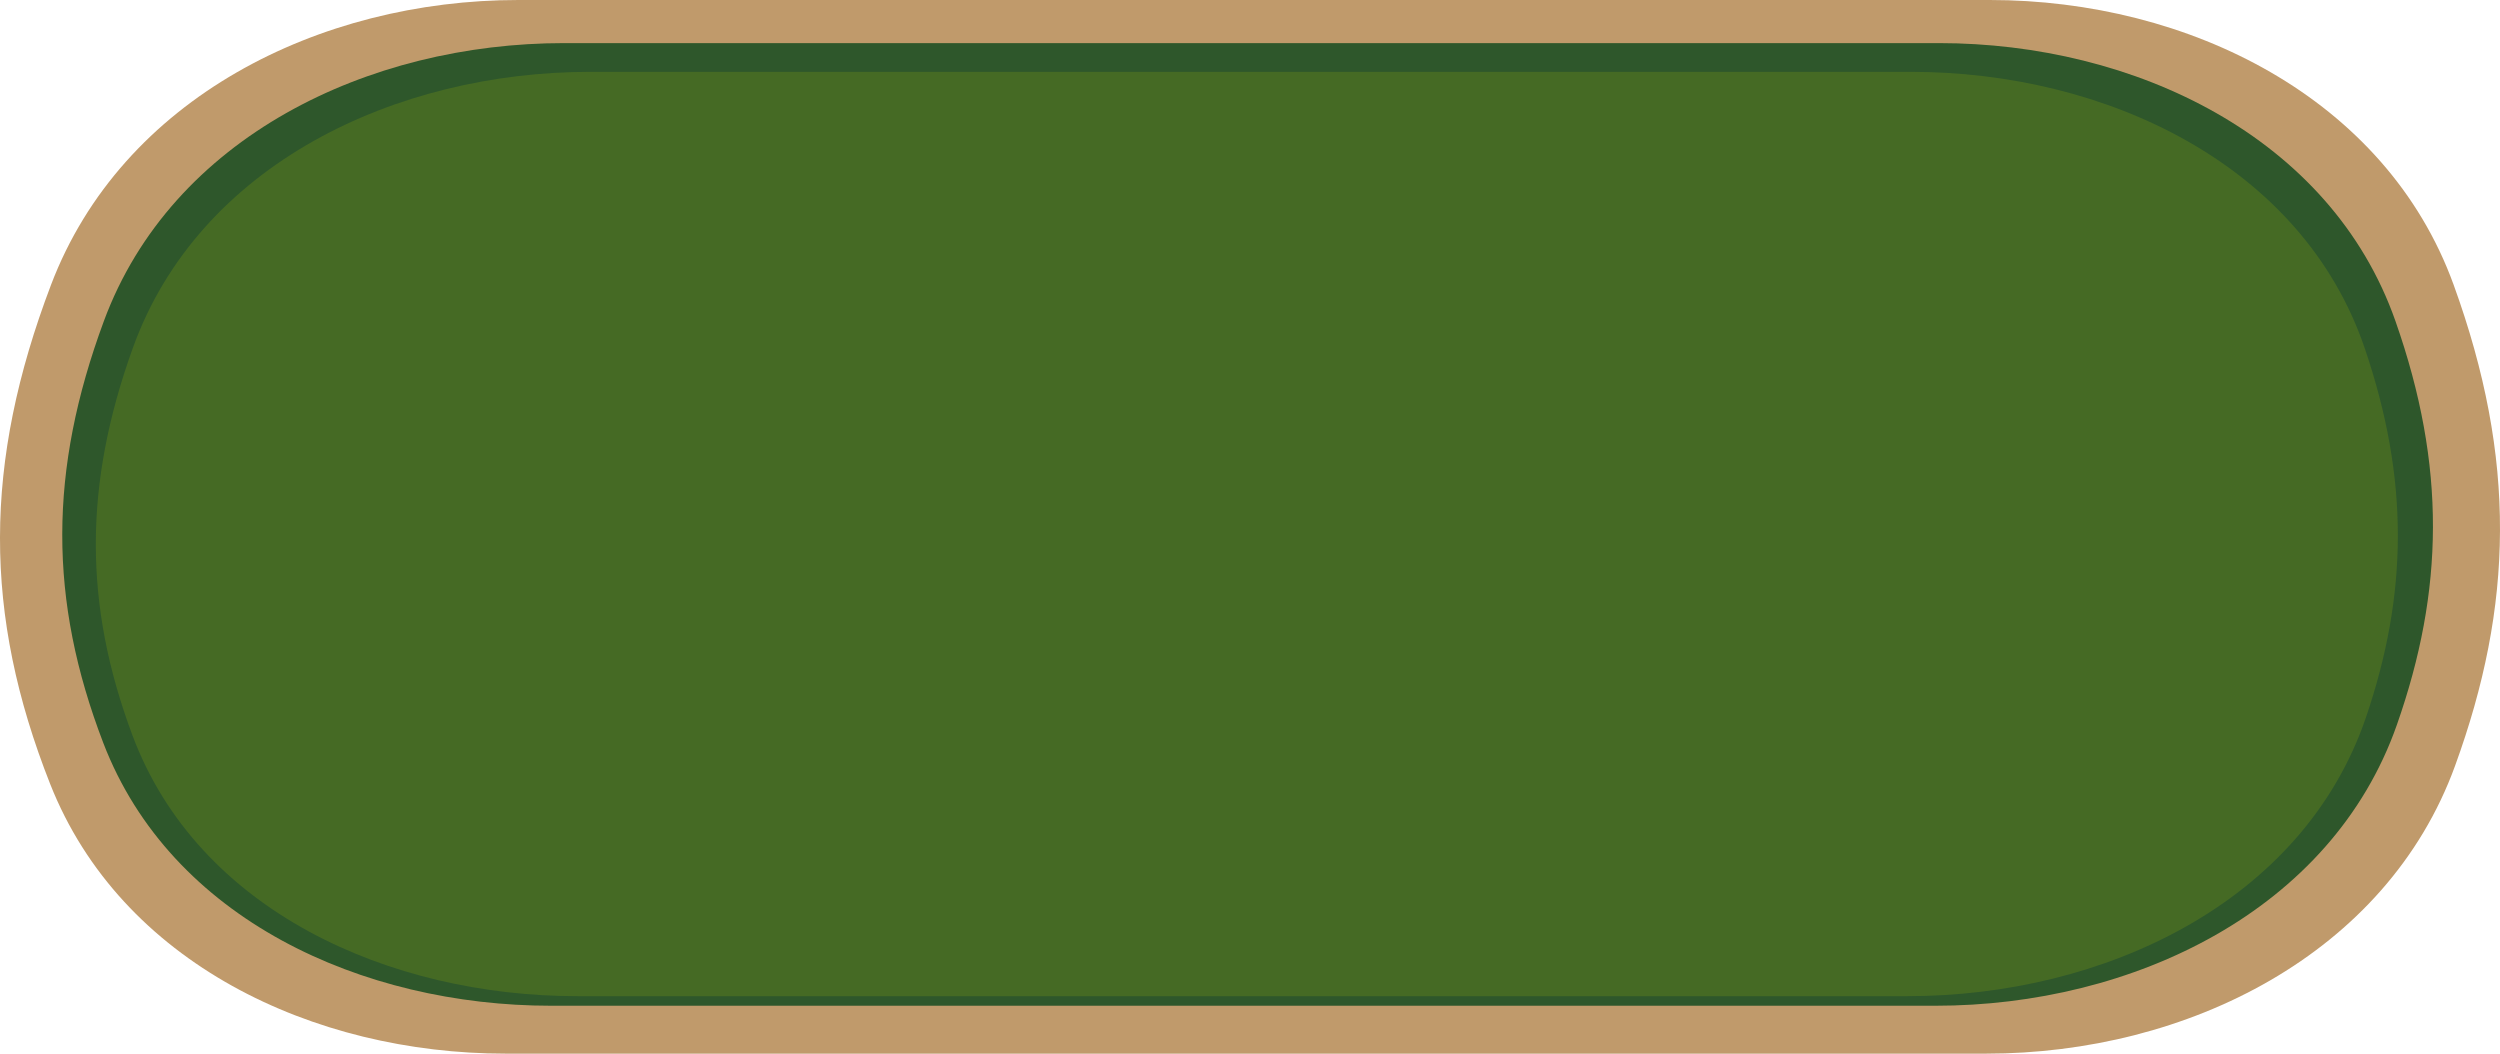 <svg width="522" height="220" viewBox="0 0 522 220" fill="none" xmlns="http://www.w3.org/2000/svg">
<path d="M10.654 59.475C25.439 20.564 66.604 0 108.23 0H415.452C456.944 0 498.148 20.435 512.307 59.435C525.566 95.957 524.791 126.456 512.616 159.906C498.29 199.266 456.611 220 414.725 220H105.544C65.387 220 25.22 201.042 10.472 163.691C-3.55 128.182 -3.492 96.704 10.654 59.475Z" fill="#C09A6B"/>
<path d="M21.68 67.064C35.862 28.691 76.873 9 117.783 9H404.827C445.601 9 486.649 28.554 500.163 67.024C510.832 97.393 510.286 123.353 500.48 151.313C486.852 190.167 445.269 210 404.094 210H115.082C75.659 210 35.675 191.909 21.559 155.1C10.108 125.237 10.146 98.27 21.68 67.064Z" fill="#2E572B"/>
<path d="M27.73 72.679C41.507 34.39 82.567 15 123.26 15H398.988C439.545 15 480.653 34.27 493.737 72.659C503.15 100.278 502.707 124.176 494.05 149.681C480.886 188.466 439.213 208 398.255 208H120.555C81.355 208 41.331 190.21 27.633 153.48C17.436 126.134 17.466 101.205 27.73 72.679Z" fill="#456A24"/>
</svg>
